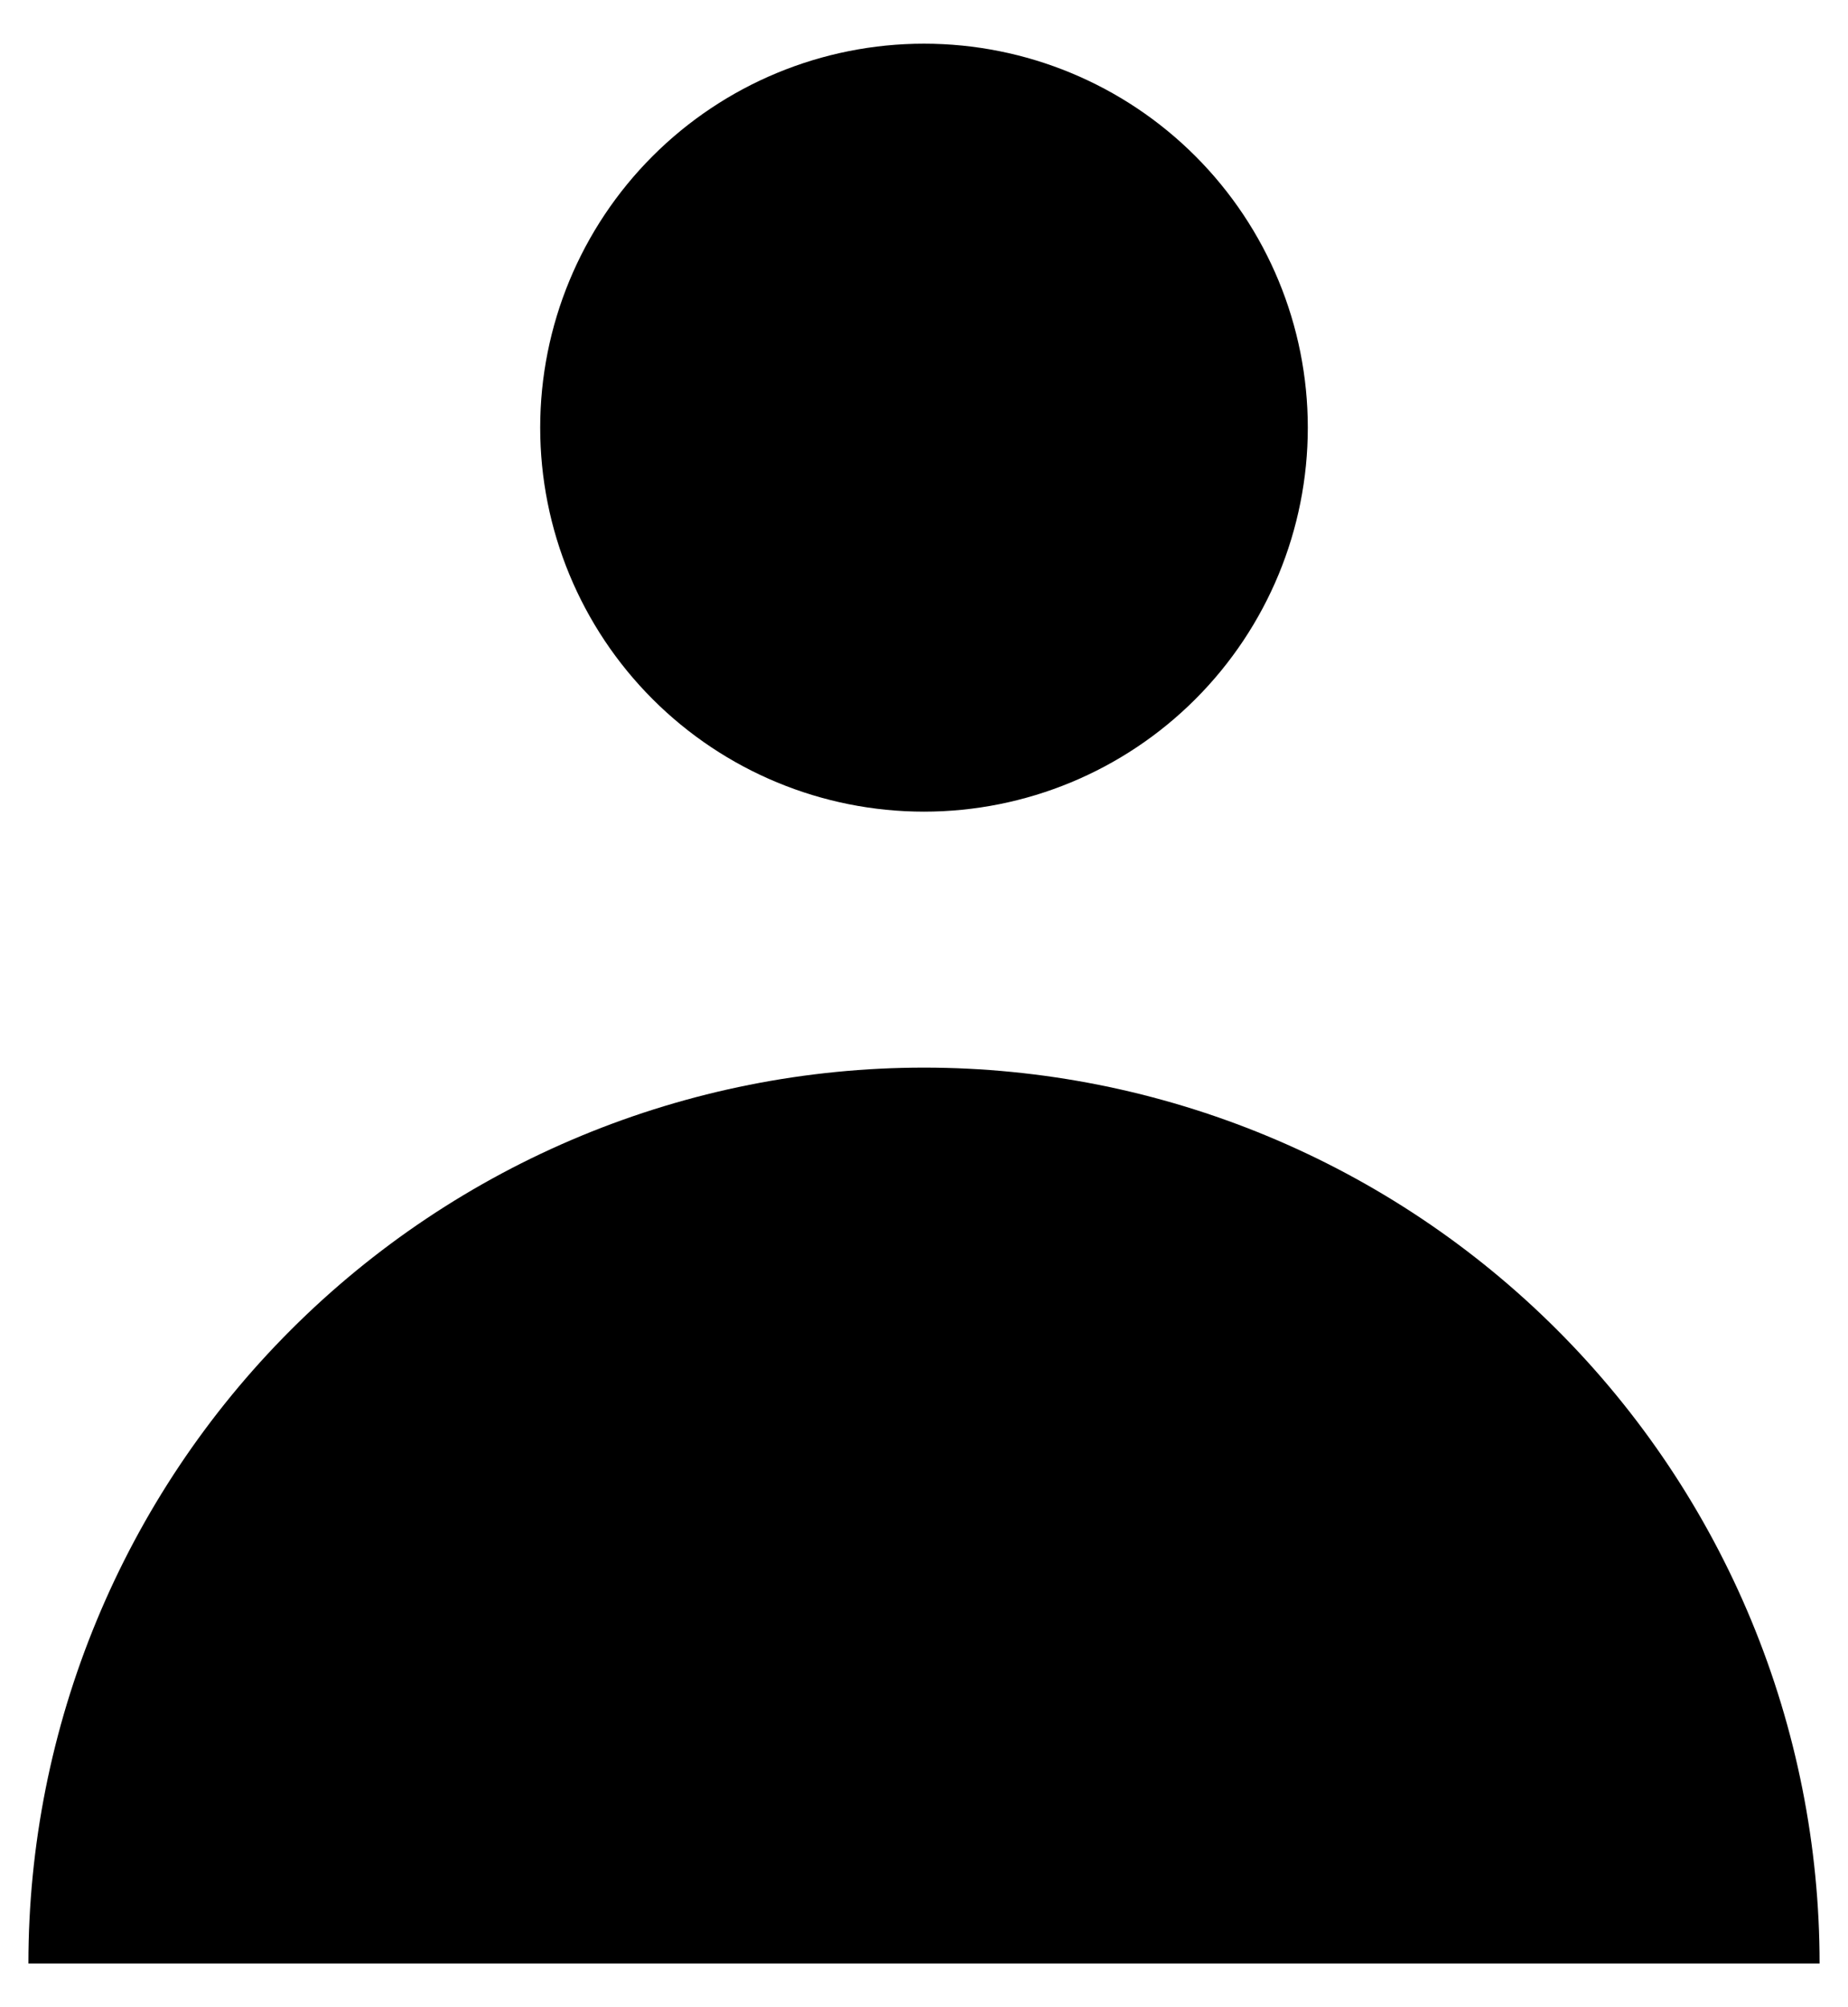 <svg width="35" height="38" viewBox="0 0 35 38" fill="none" xmlns="http://www.w3.org/2000/svg">
<path fill-rule="evenodd" clip-rule="evenodd" d="M17.5 15.366C19.428 15.366 21.277 14.6 22.64 13.236C24.003 11.873 24.769 10.024 24.769 8.096C24.769 6.168 24.003 4.319 22.64 2.956C21.277 1.593 19.428 0.827 17.5 0.827C15.572 0.827 13.723 1.593 12.36 2.956C10.997 4.319 10.231 6.168 10.231 8.096C10.231 10.024 10.997 11.873 12.36 13.236C13.723 14.6 15.572 15.366 17.5 15.366ZM0.538 37.173C0.538 34.946 0.977 32.74 1.83 30.682C2.682 28.625 3.931 26.755 5.506 25.18C7.081 23.605 8.951 22.355 11.009 21.503C13.067 20.651 15.273 20.212 17.5 20.212C19.727 20.212 21.933 20.651 23.991 21.503C26.049 22.355 27.919 23.605 29.494 25.18C31.069 26.755 32.318 28.625 33.17 30.682C34.023 32.74 34.462 34.946 34.462 37.173H0.538Z" fill="currentColor"/>
</svg>
